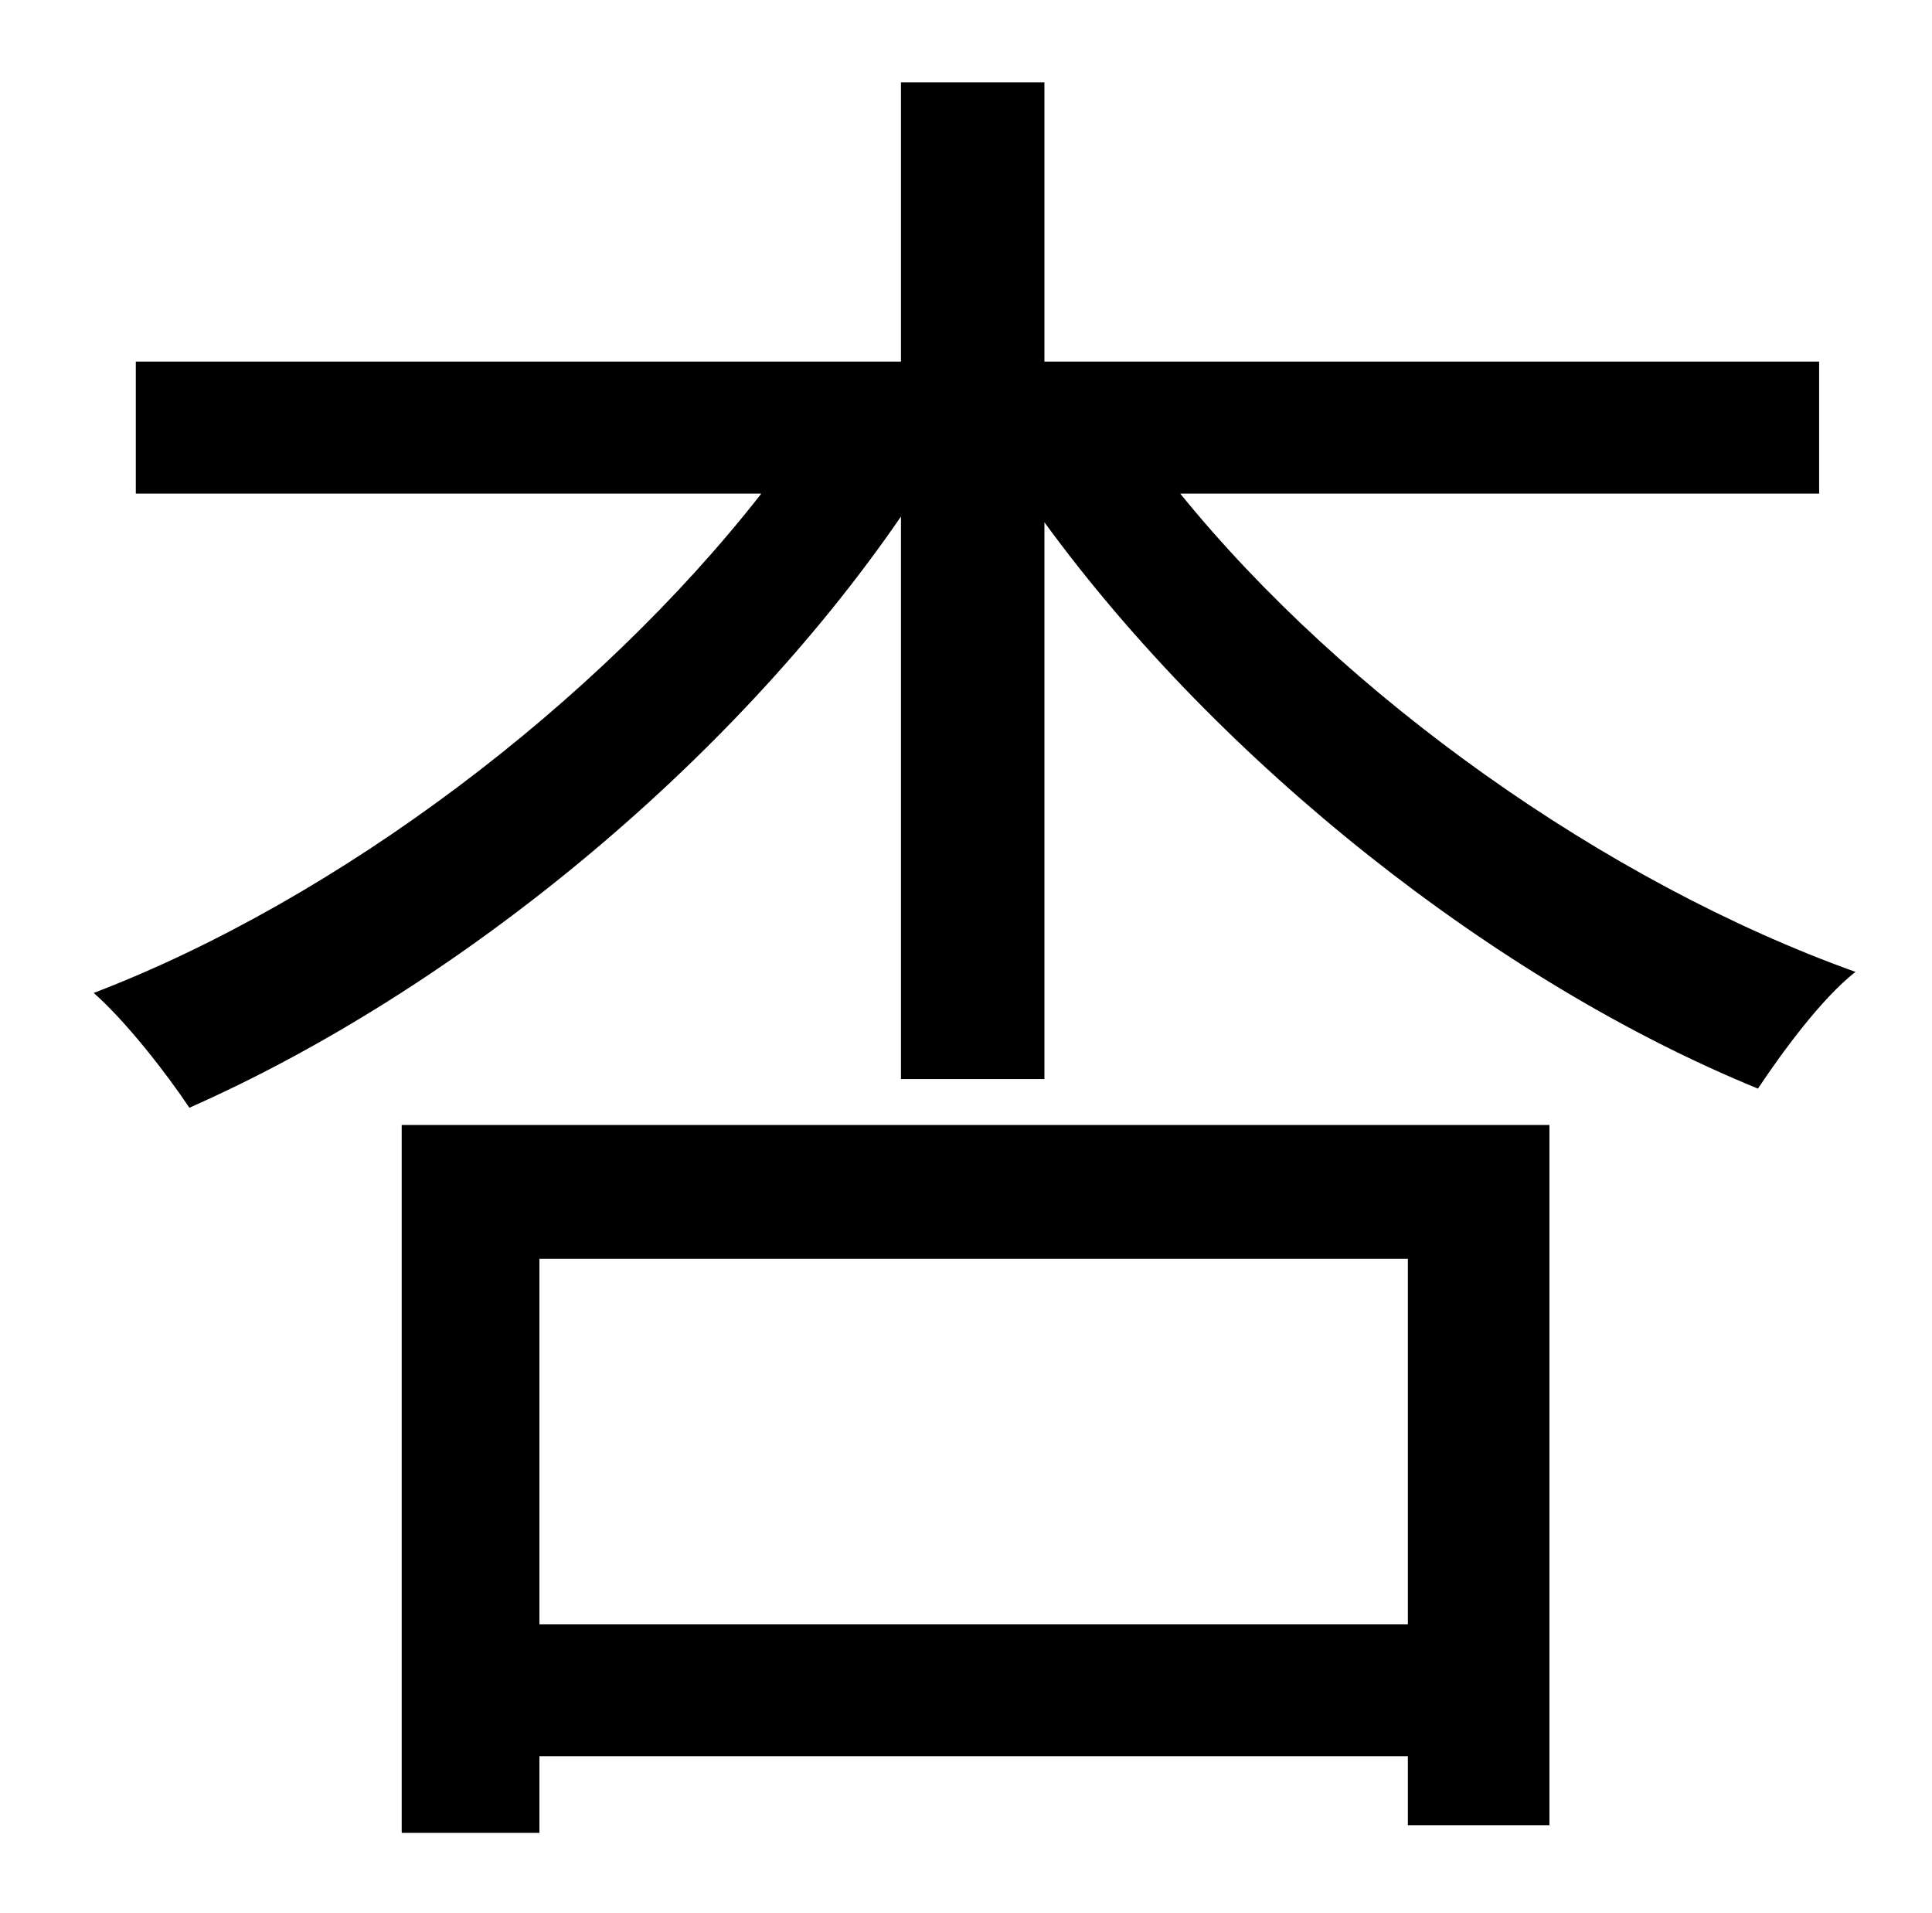 <?xml version="1.0" standalone="no"?>
<!DOCTYPE svg PUBLIC "-//W3C//DTD SVG 1.1//EN" "http://www.w3.org/Graphics/SVG/1.1/DTD/svg11.dtd" >
<svg xmlns="http://www.w3.org/2000/svg" xmlns:xlink="http://www.w3.org/1999/xlink" version="1.1" viewBox="-10 0 1010 1000">
   <path fill="currentColor"
d="M726 658h-454v191h454v-191zM200 958v-370h600v366h-74v-36h-454v40h-72zM941 258h-334c86 106 222 203 353 250c-18 14 -39 43 -51 61c-137 -56 -281 -170 -373 -296v291h-75v-294c-90 131 -234 248 -372 309c-12 -18 -33 -45 -50 -60c128 -49 263 -151 349 -261h-327
v-69h400v-146h75v146h405v69z" />
</svg>
